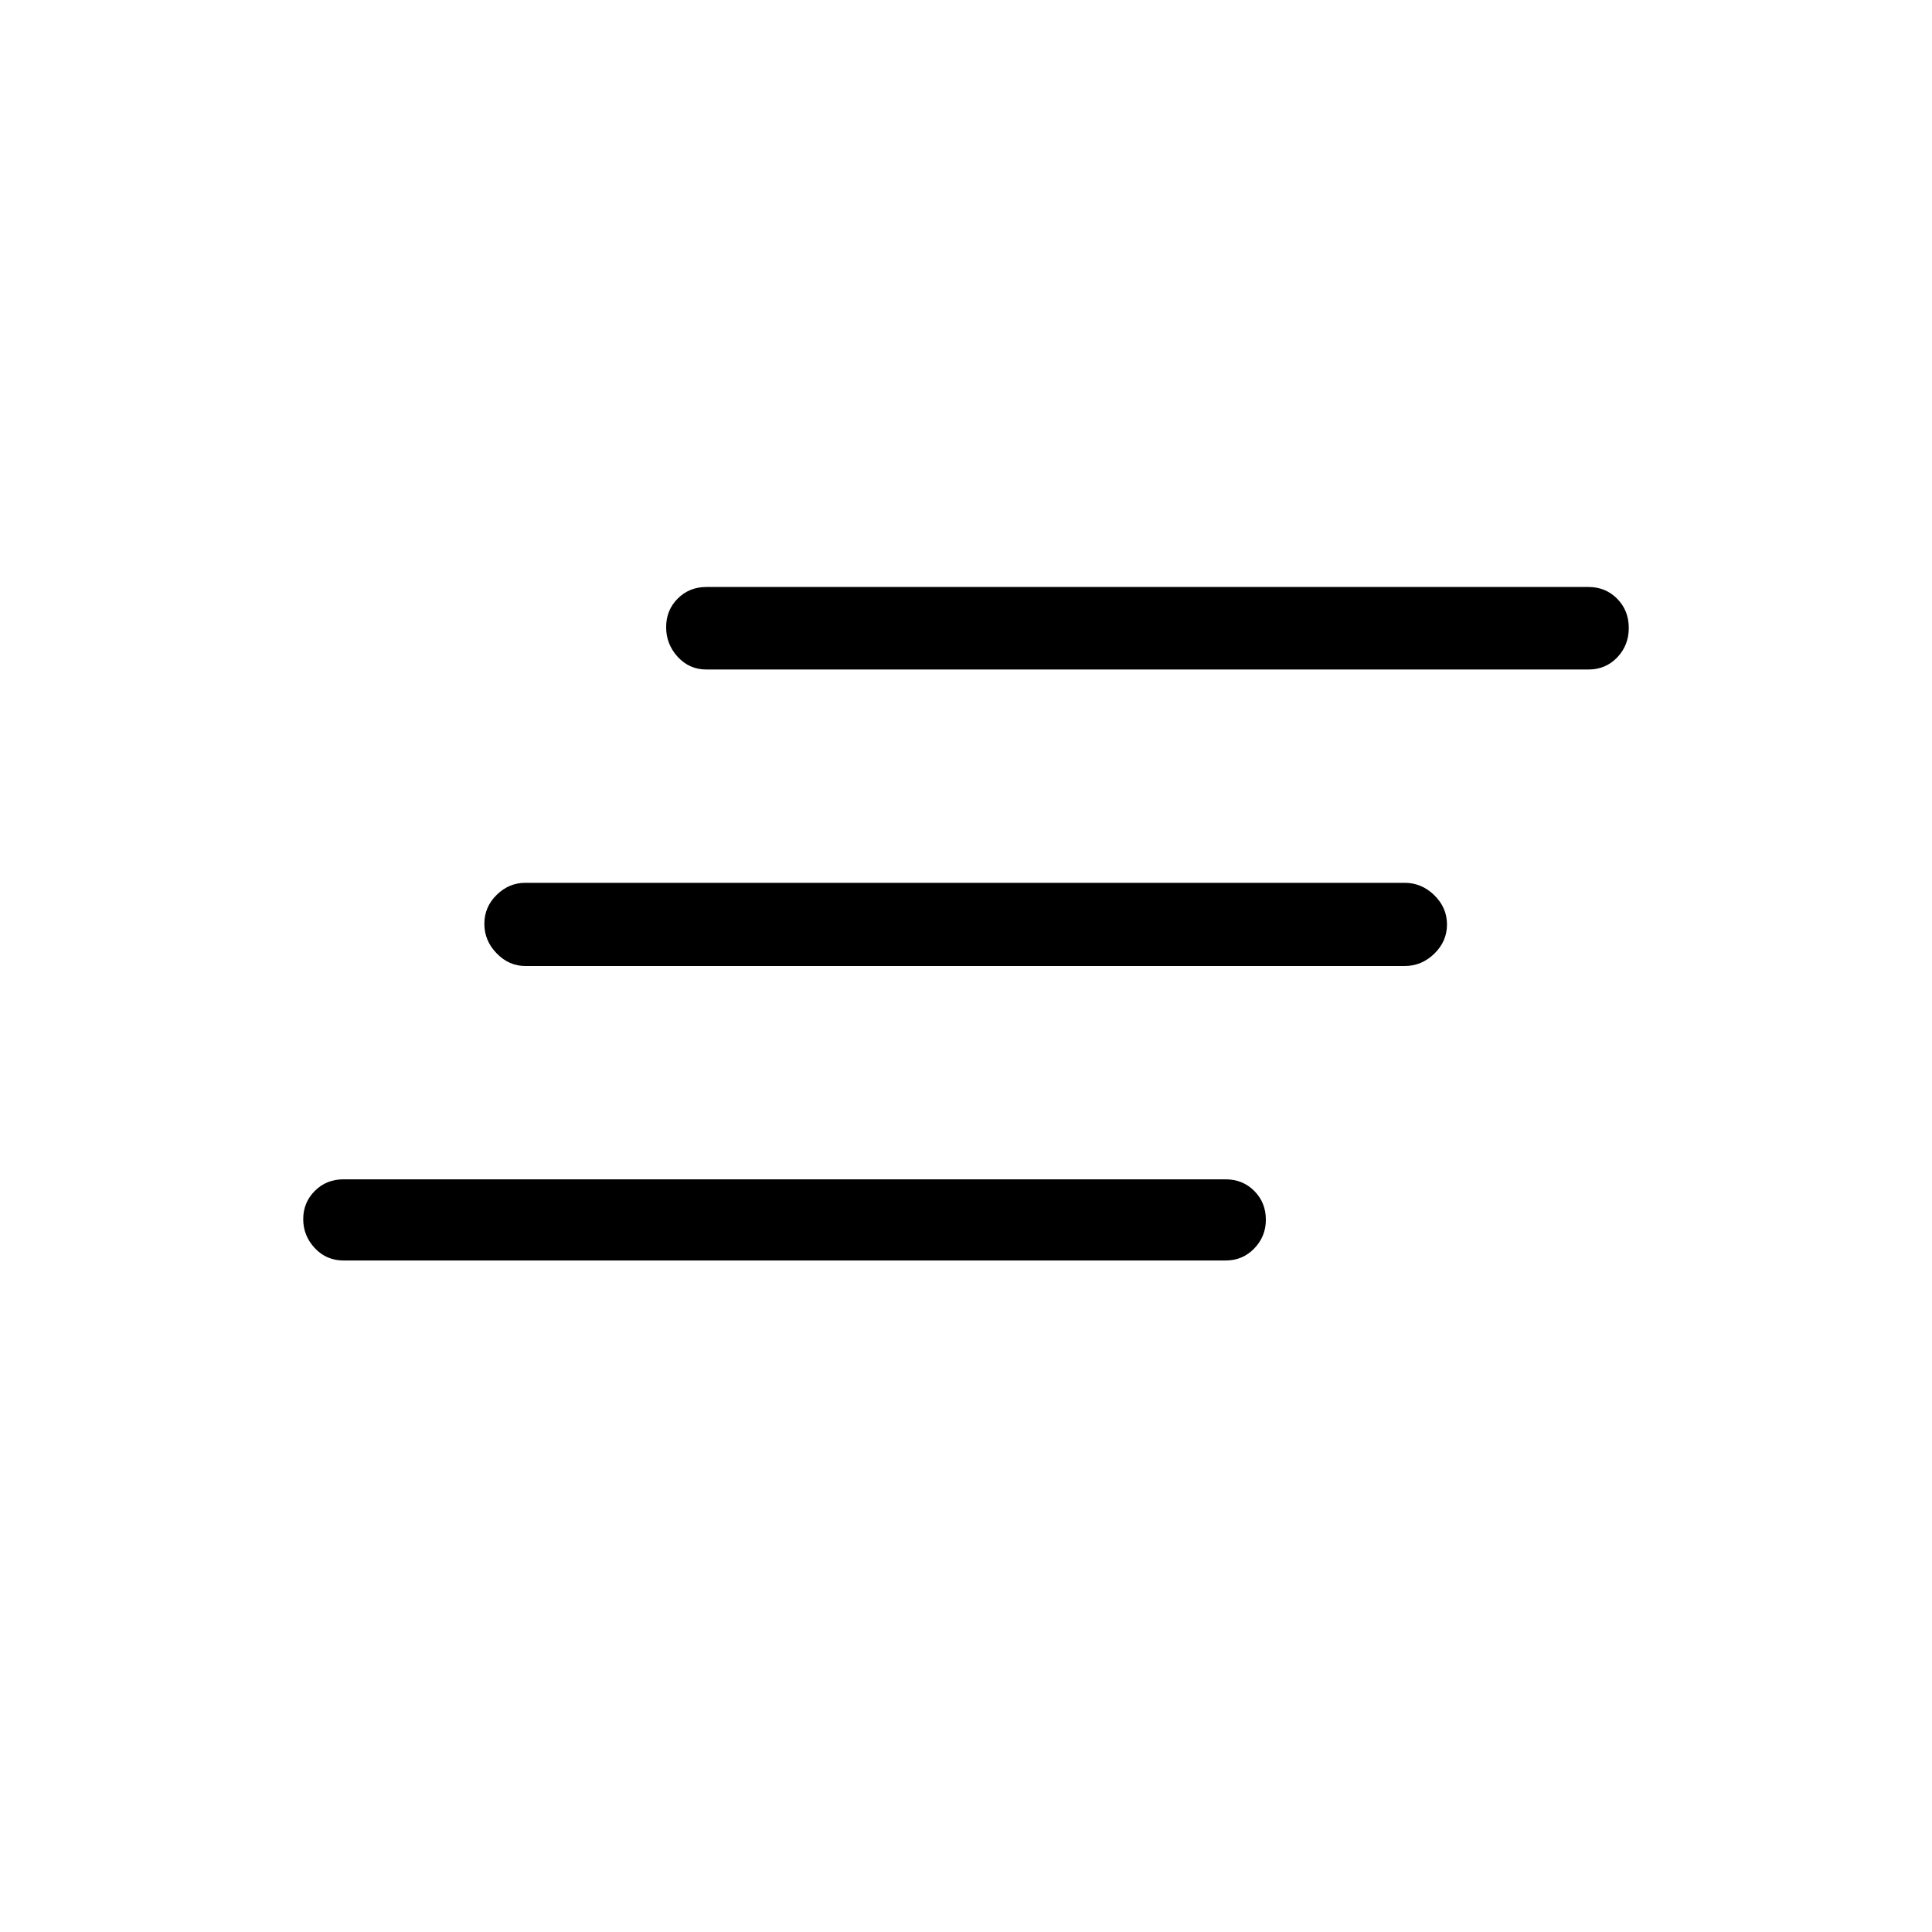 <svg xmlns="http://www.w3.org/2000/svg" height="40" viewBox="0 -960 960 960" width="40"><path d="M170.67-333.67q-8.5 0-14.25-6.15t-5.75-14.4q0-8.25 5.75-14.02 5.75-5.76 14.25-5.76H609q8.5 0 14.25 5.78 5.75 5.77 5.75 14.31 0 8.26-5.75 14.25T609-333.67H170.67ZM261-480q-8.12 0-14.22-6.29-6.11-6.28-6.11-14.66 0-8.38 6.11-14.38 6.1-6 14.22-6h437q8.4 0 14.7 6.16 6.3 6.16 6.3 14.54 0 8.38-6.3 14.51Q706.4-480 698-480H261Zm90-147.33q-8.5 0-14.25-6.29T331-648.36q0-8.45 5.75-14.21 5.75-5.76 14.25-5.76h438.33q8.5 0 14.25 5.85t5.75 14.5q0 8.65-5.75 14.65t-14.25 6H351Z"/></svg>